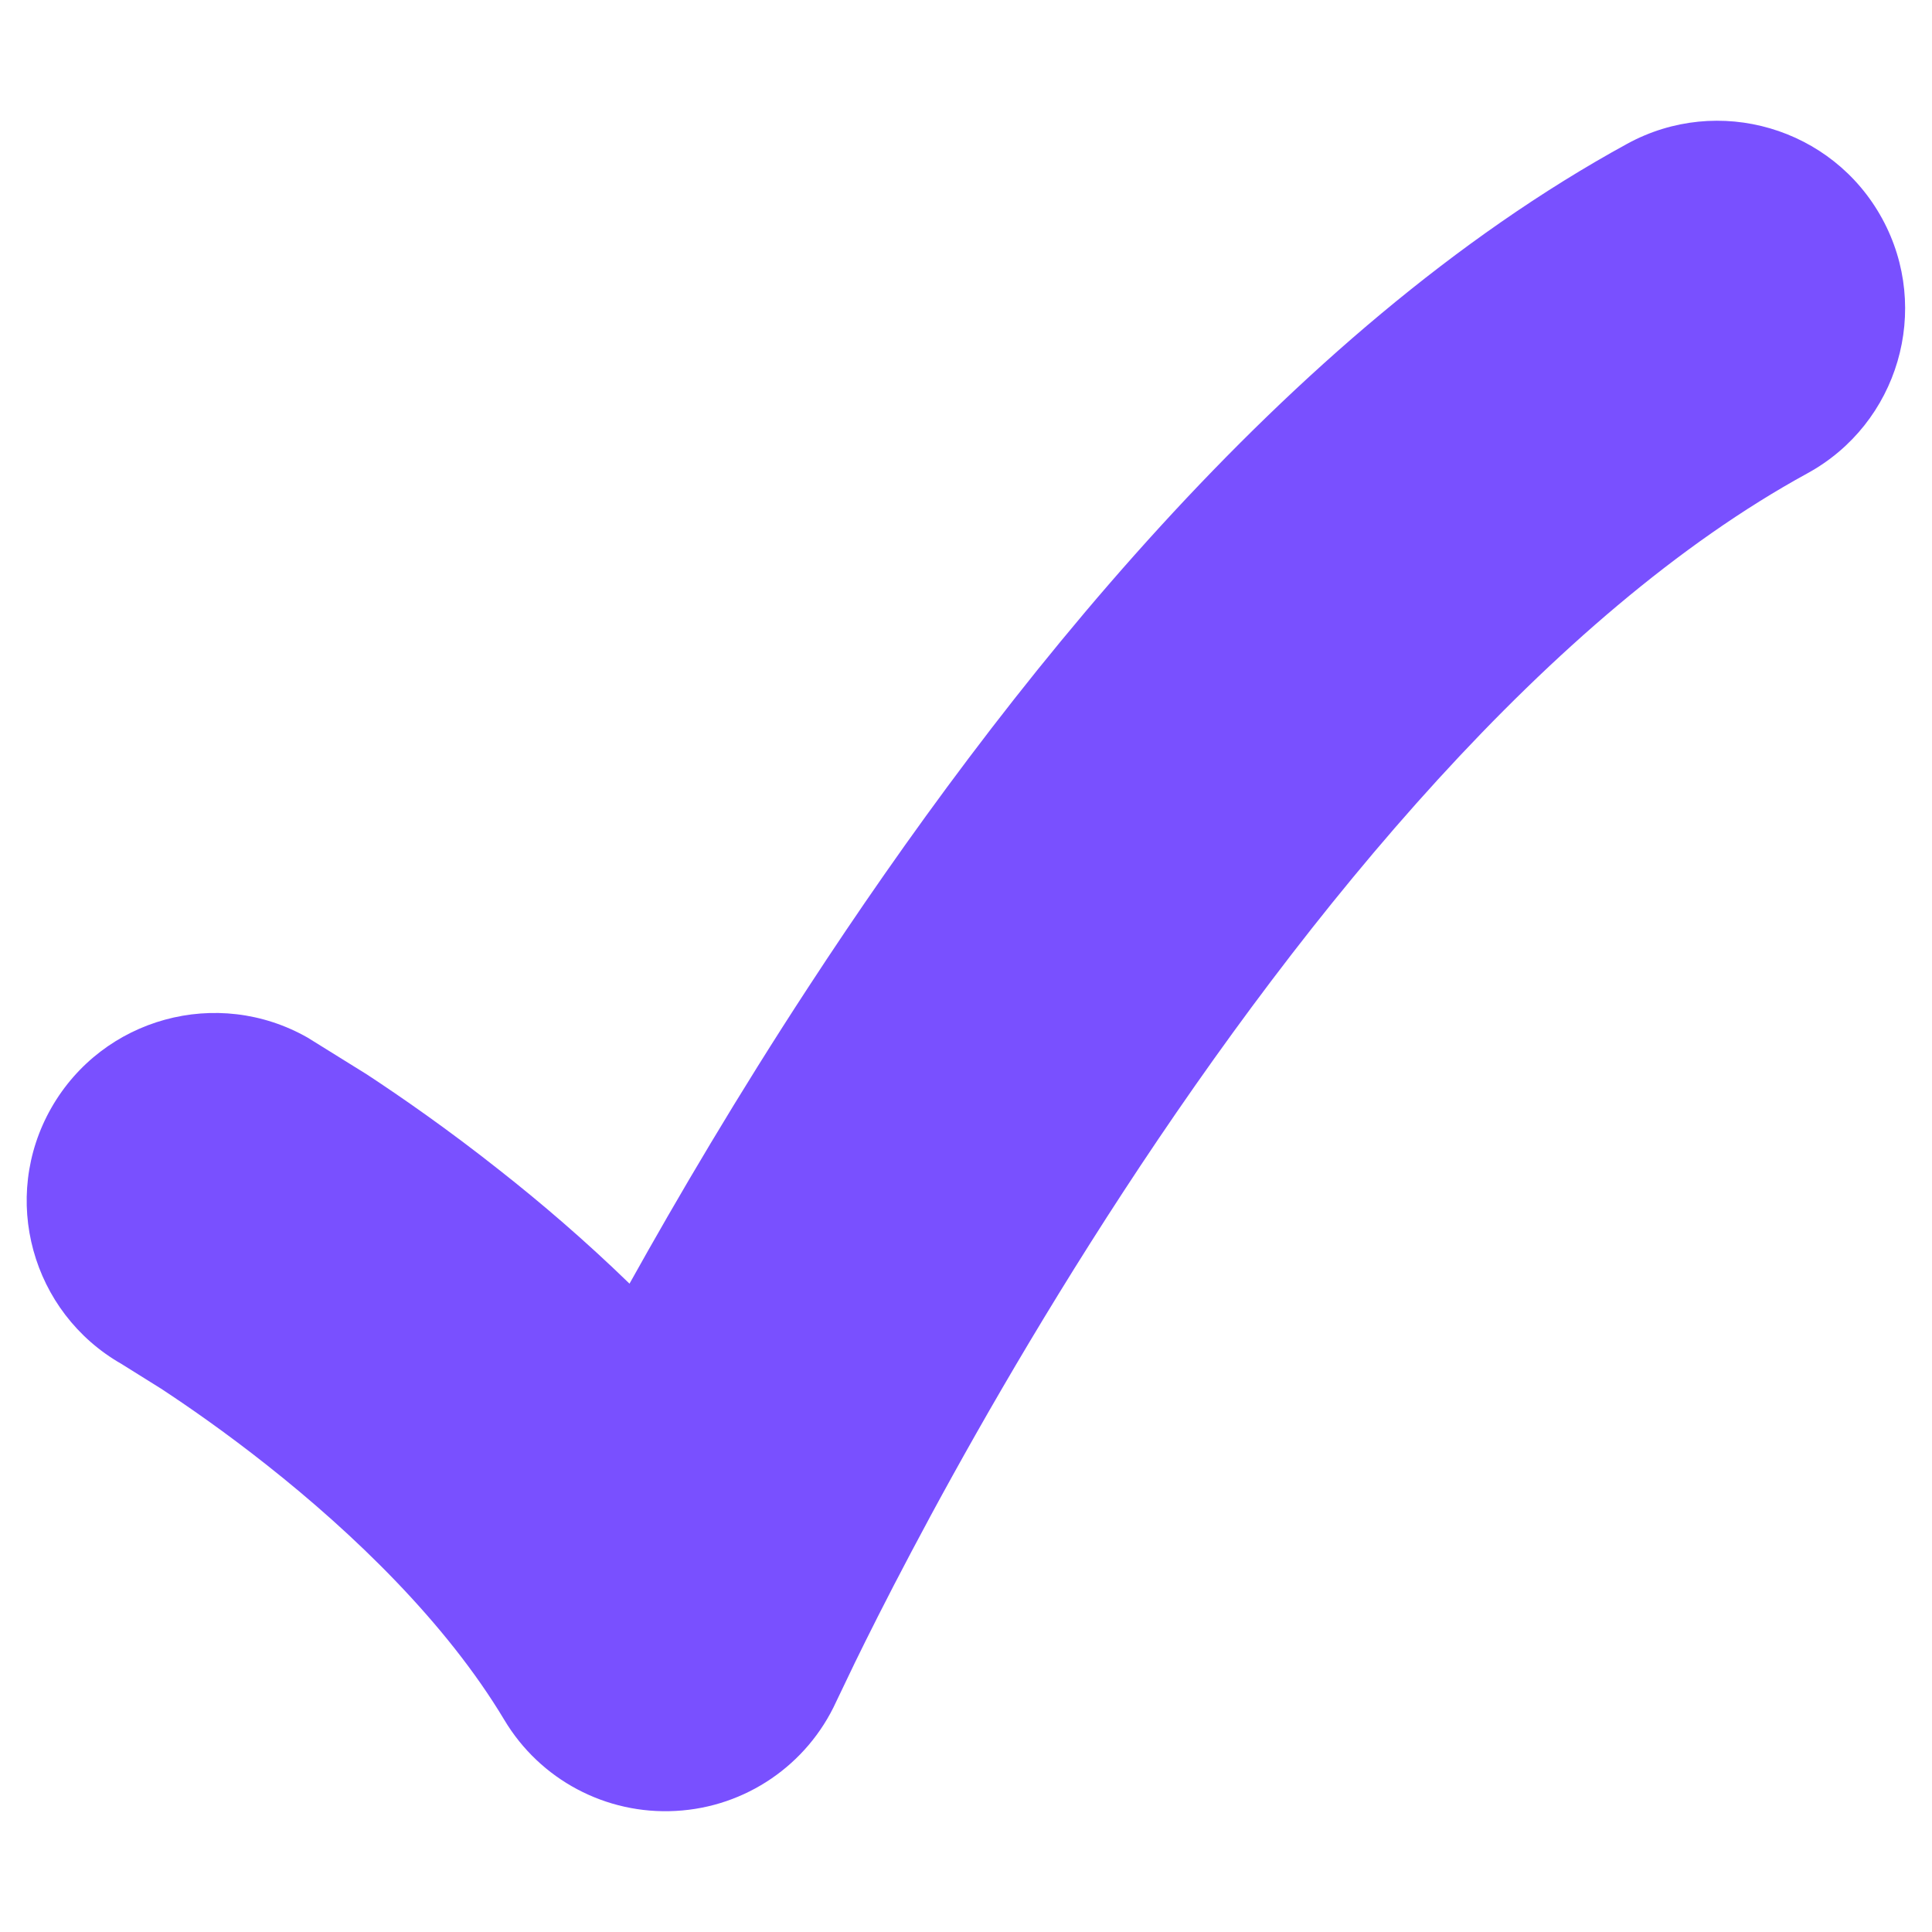 <svg width="1" height="1" viewBox="0 0 12 12" fill="none" xmlns="http://www.w3.org/2000/svg">
<path d="M11.69 1.357C11.999 1.922 11.791 2.631 11.226 2.94C9.626 3.815 8.124 5.647 6.976 7.404C6.417 8.26 5.968 9.057 5.66 9.64C5.506 9.931 5.388 10.167 5.309 10.329L5.194 10.569C5.014 10.963 4.63 11.225 4.197 11.248C3.764 11.272 3.354 11.054 3.132 10.682C2.769 10.076 2.193 9.523 1.659 9.101C1.4 8.896 1.166 8.734 1 8.625L0.755 8.472C0.195 8.152 0 7.44 0.319 6.881C0.639 6.321 1.351 6.126 1.911 6.445L2.278 6.673C2.491 6.813 2.783 7.015 3.106 7.271C3.354 7.466 3.631 7.702 3.91 7.973C4.21 7.435 4.584 6.799 5.023 6.128C6.209 4.312 7.973 2.06 10.107 0.893C10.672 0.584 11.381 0.792 11.69 1.357Z" fill="#7950FF"/>
</svg>
